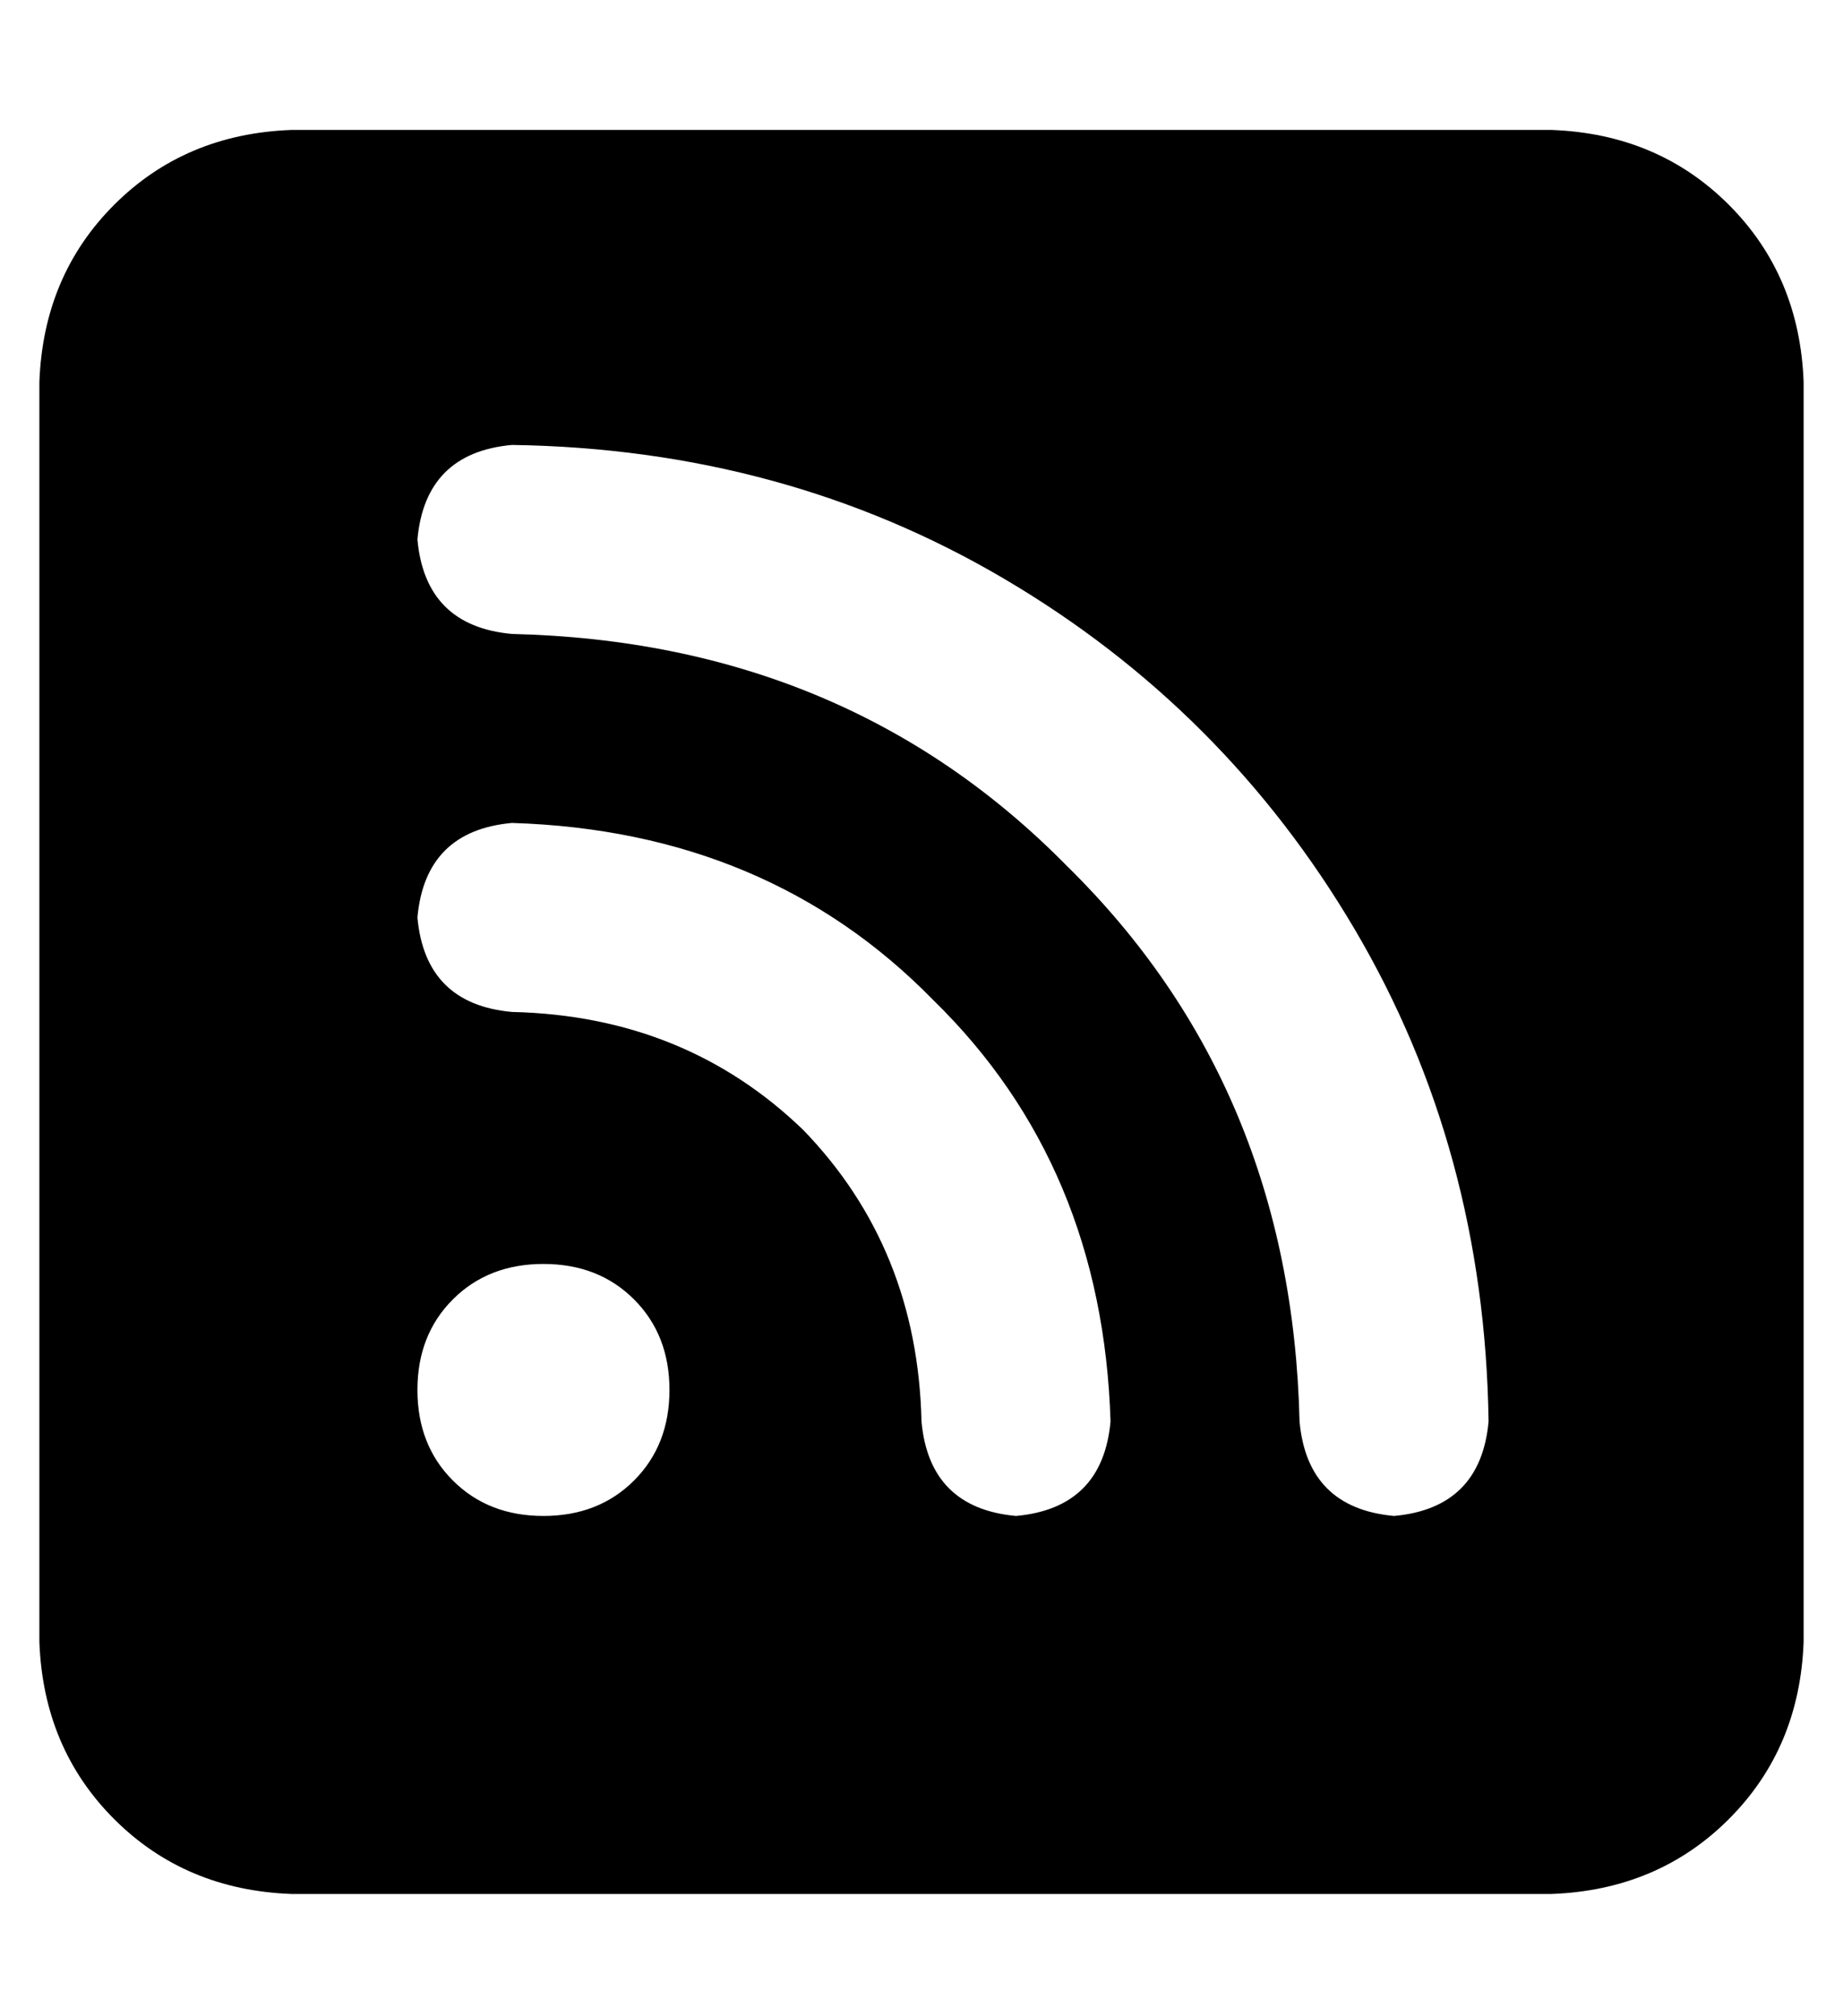 <?xml version="1.0" standalone="no"?>
<!DOCTYPE svg PUBLIC "-//W3C//DTD SVG 1.1//EN" "http://www.w3.org/Graphics/SVG/1.1/DTD/svg11.dtd" >
<svg xmlns="http://www.w3.org/2000/svg" xmlns:xlink="http://www.w3.org/1999/xlink" version="1.1" viewBox="-10 -40 468 512">
   <path fill="currentColor"
d="M64 -7q-27 1 -45 19v0v0q-18 18 -19 45v320v0q1 27 19 45t45 19h320v0q27 -1 45 -19t19 -45v-320v0q-1 -27 -19 -45t-45 -19h-320v0zM96 97q2 -22 24 -24q69 1 125 34t89 89t34 125q-2 22 -24 24q-22 -2 -24 -24q-2 -85 -59 -141q-56 -57 -141 -59q-22 -2 -24 -24v0z
M96 193q2 -22 24 -24q65 2 107 45q43 42 45 107q-2 22 -24 24q-22 -2 -24 -24q-1 -44 -30 -74q-30 -29 -74 -30q-22 -2 -24 -24v0zM96 313q0 -14 9 -23v0v0q9 -9 23 -9t23 9t9 23t-9 23t-23 9t-23 -9t-9 -23v0z" />
</svg>
